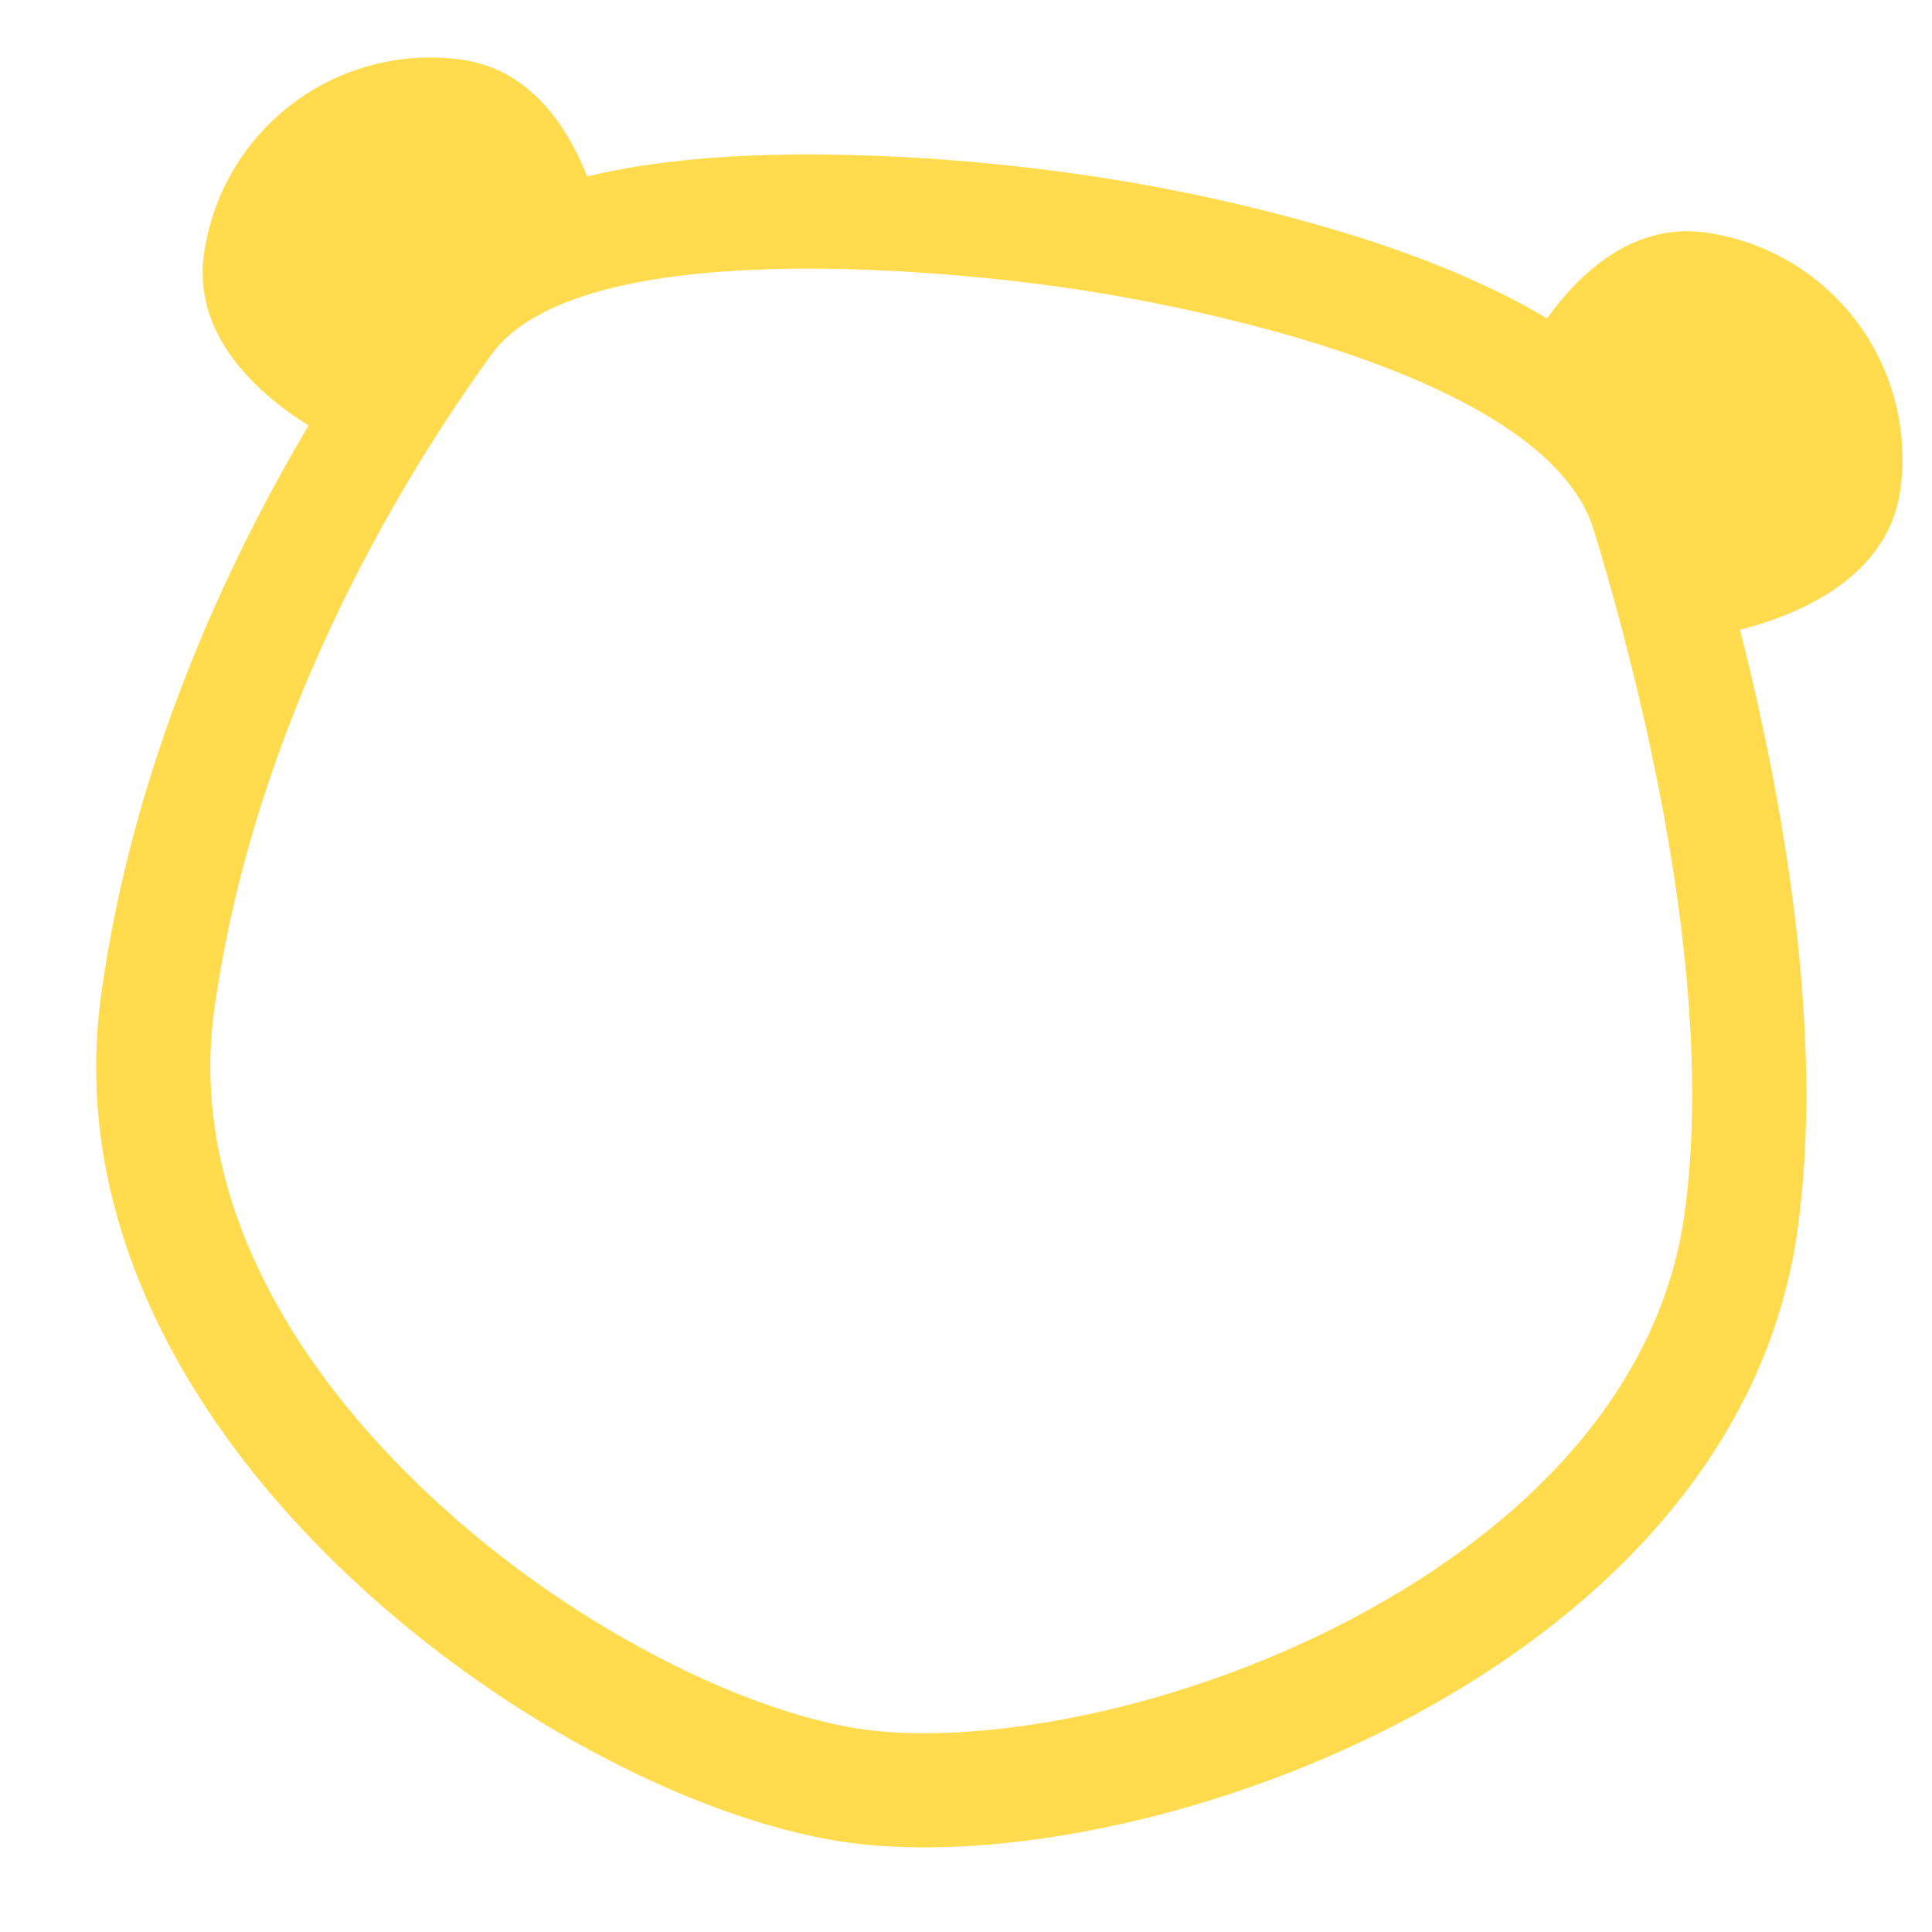 <svg width="300" height="300" fill="none" xmlns="http://www.w3.org/2000/svg"><path fill-rule="evenodd" clip-rule="evenodd" d="M295.08 76.1c-1.95 14.07-16.85 19.66-24.89 21.68 7.06 27.87 13.08 63.37 8.93 93.2-4.57 32.94-28.3 58.36-59.1 75.1-30.77 16.7-65.84 23.14-88.36 20.02-22.51-3.13-54.5-18.9-79.54-43.35-25.08-24.5-40.98-55.42-36.4-88.35 4.89-35.25 18.94-65.98 32.2-88.33-7.33-4.57-18.05-13.6-16.25-26.56a35.46 35.46 0 0 1 40-30.24c10.66 1.48 16.46 10.4 19.51 18.13l1.81-.42c10.91-2.4 23.01-3.05 33.74-3a305.17 305.17 0 0 1 40.88 3.1l.1.02.1.01a119.31 119.31 0 0 1 3.32.49 277.5 277.5 0 0 1 37.16 8.4c10.4 3.15 21.95 7.49 31.83 13.39l.1.06c4.97-6.93 13.3-14.92 24.62-13.34a35.46 35.46 0 0 1 30.24 40Zm-33.52 112.45c-3.52 25.37-22.08 46.77-50 61.94-28.16 15.3-59.43 20.55-77.46 18.05-18.02-2.5-46.68-16.09-69.6-38.48-22.73-22.2-34.75-47.86-31.23-73.23 6.16-44.32 28.33-81.45 43-101.72 15.75-21.76 88.94-10.46 88.94-10.46s73.73 9.62 82.28 37.68c8.73 28.69 18.76 72.47 14.07 106.22Z" fill="#FFDB4D"/></svg>